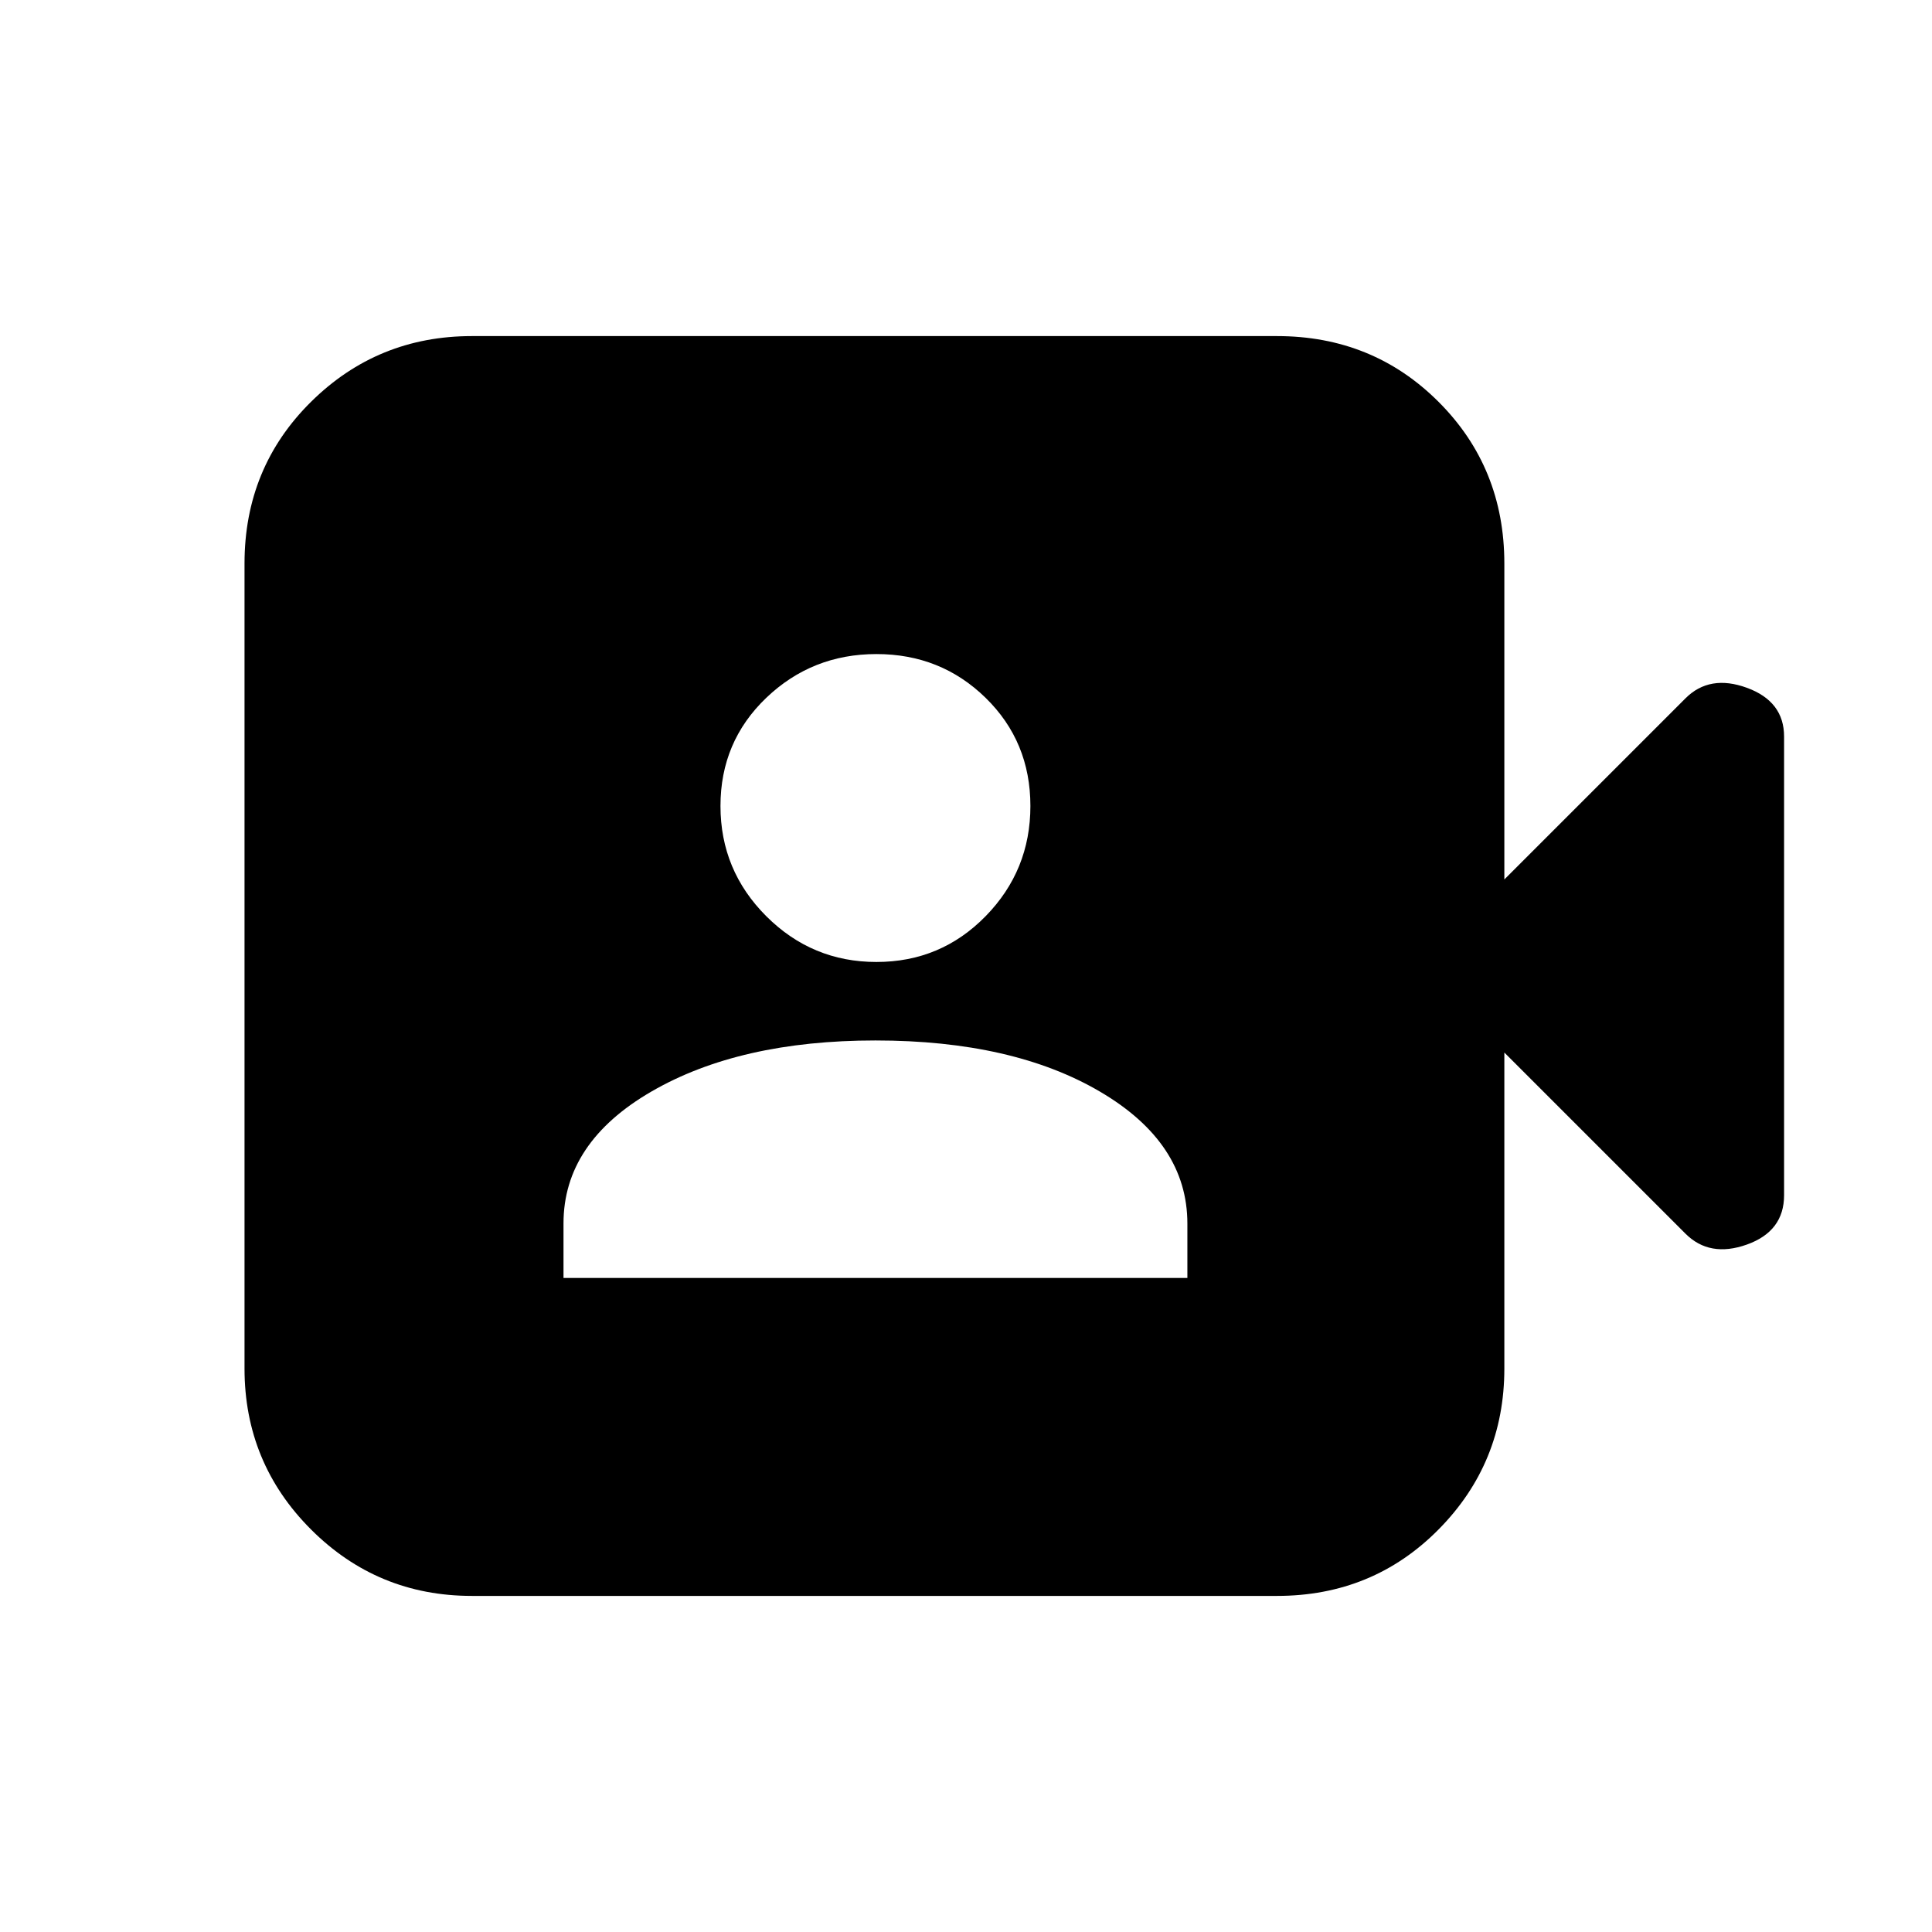 <svg xmlns="http://www.w3.org/2000/svg" height="20" viewBox="0 -960 960 960" width="20"><path d="M280-325h310v-27q0-40.06-43.35-65.53T435-443q-67.5 0-111.25 25.34Q280-392.31 280-352.08V-325Zm155.5-157q31.99 0 54.25-22.75Q512-527.5 512-559.5q0-31.99-22.25-53.75Q467.49-635 435.5-635q-32 0-54.75 21.75Q358-591.49 358-559.5q0 32 22.75 54.75T435.5-482Zm-201 315q-46.94 0-79.97-33.03T121.5-280v-400q0-47.64 33.03-80.32Q187.56-793 234.5-793h400q47.64 0 80.32 32.68Q747.5-727.64 747.5-680v157l90-90q12-12 30.5-5.25T886.5-594v227.88q0 17.95-18.5 24.54-18.5 6.58-30.5-5.42l-90-90v157q0 46.94-32.68 79.97T634.5-167h-400Z"/></svg>